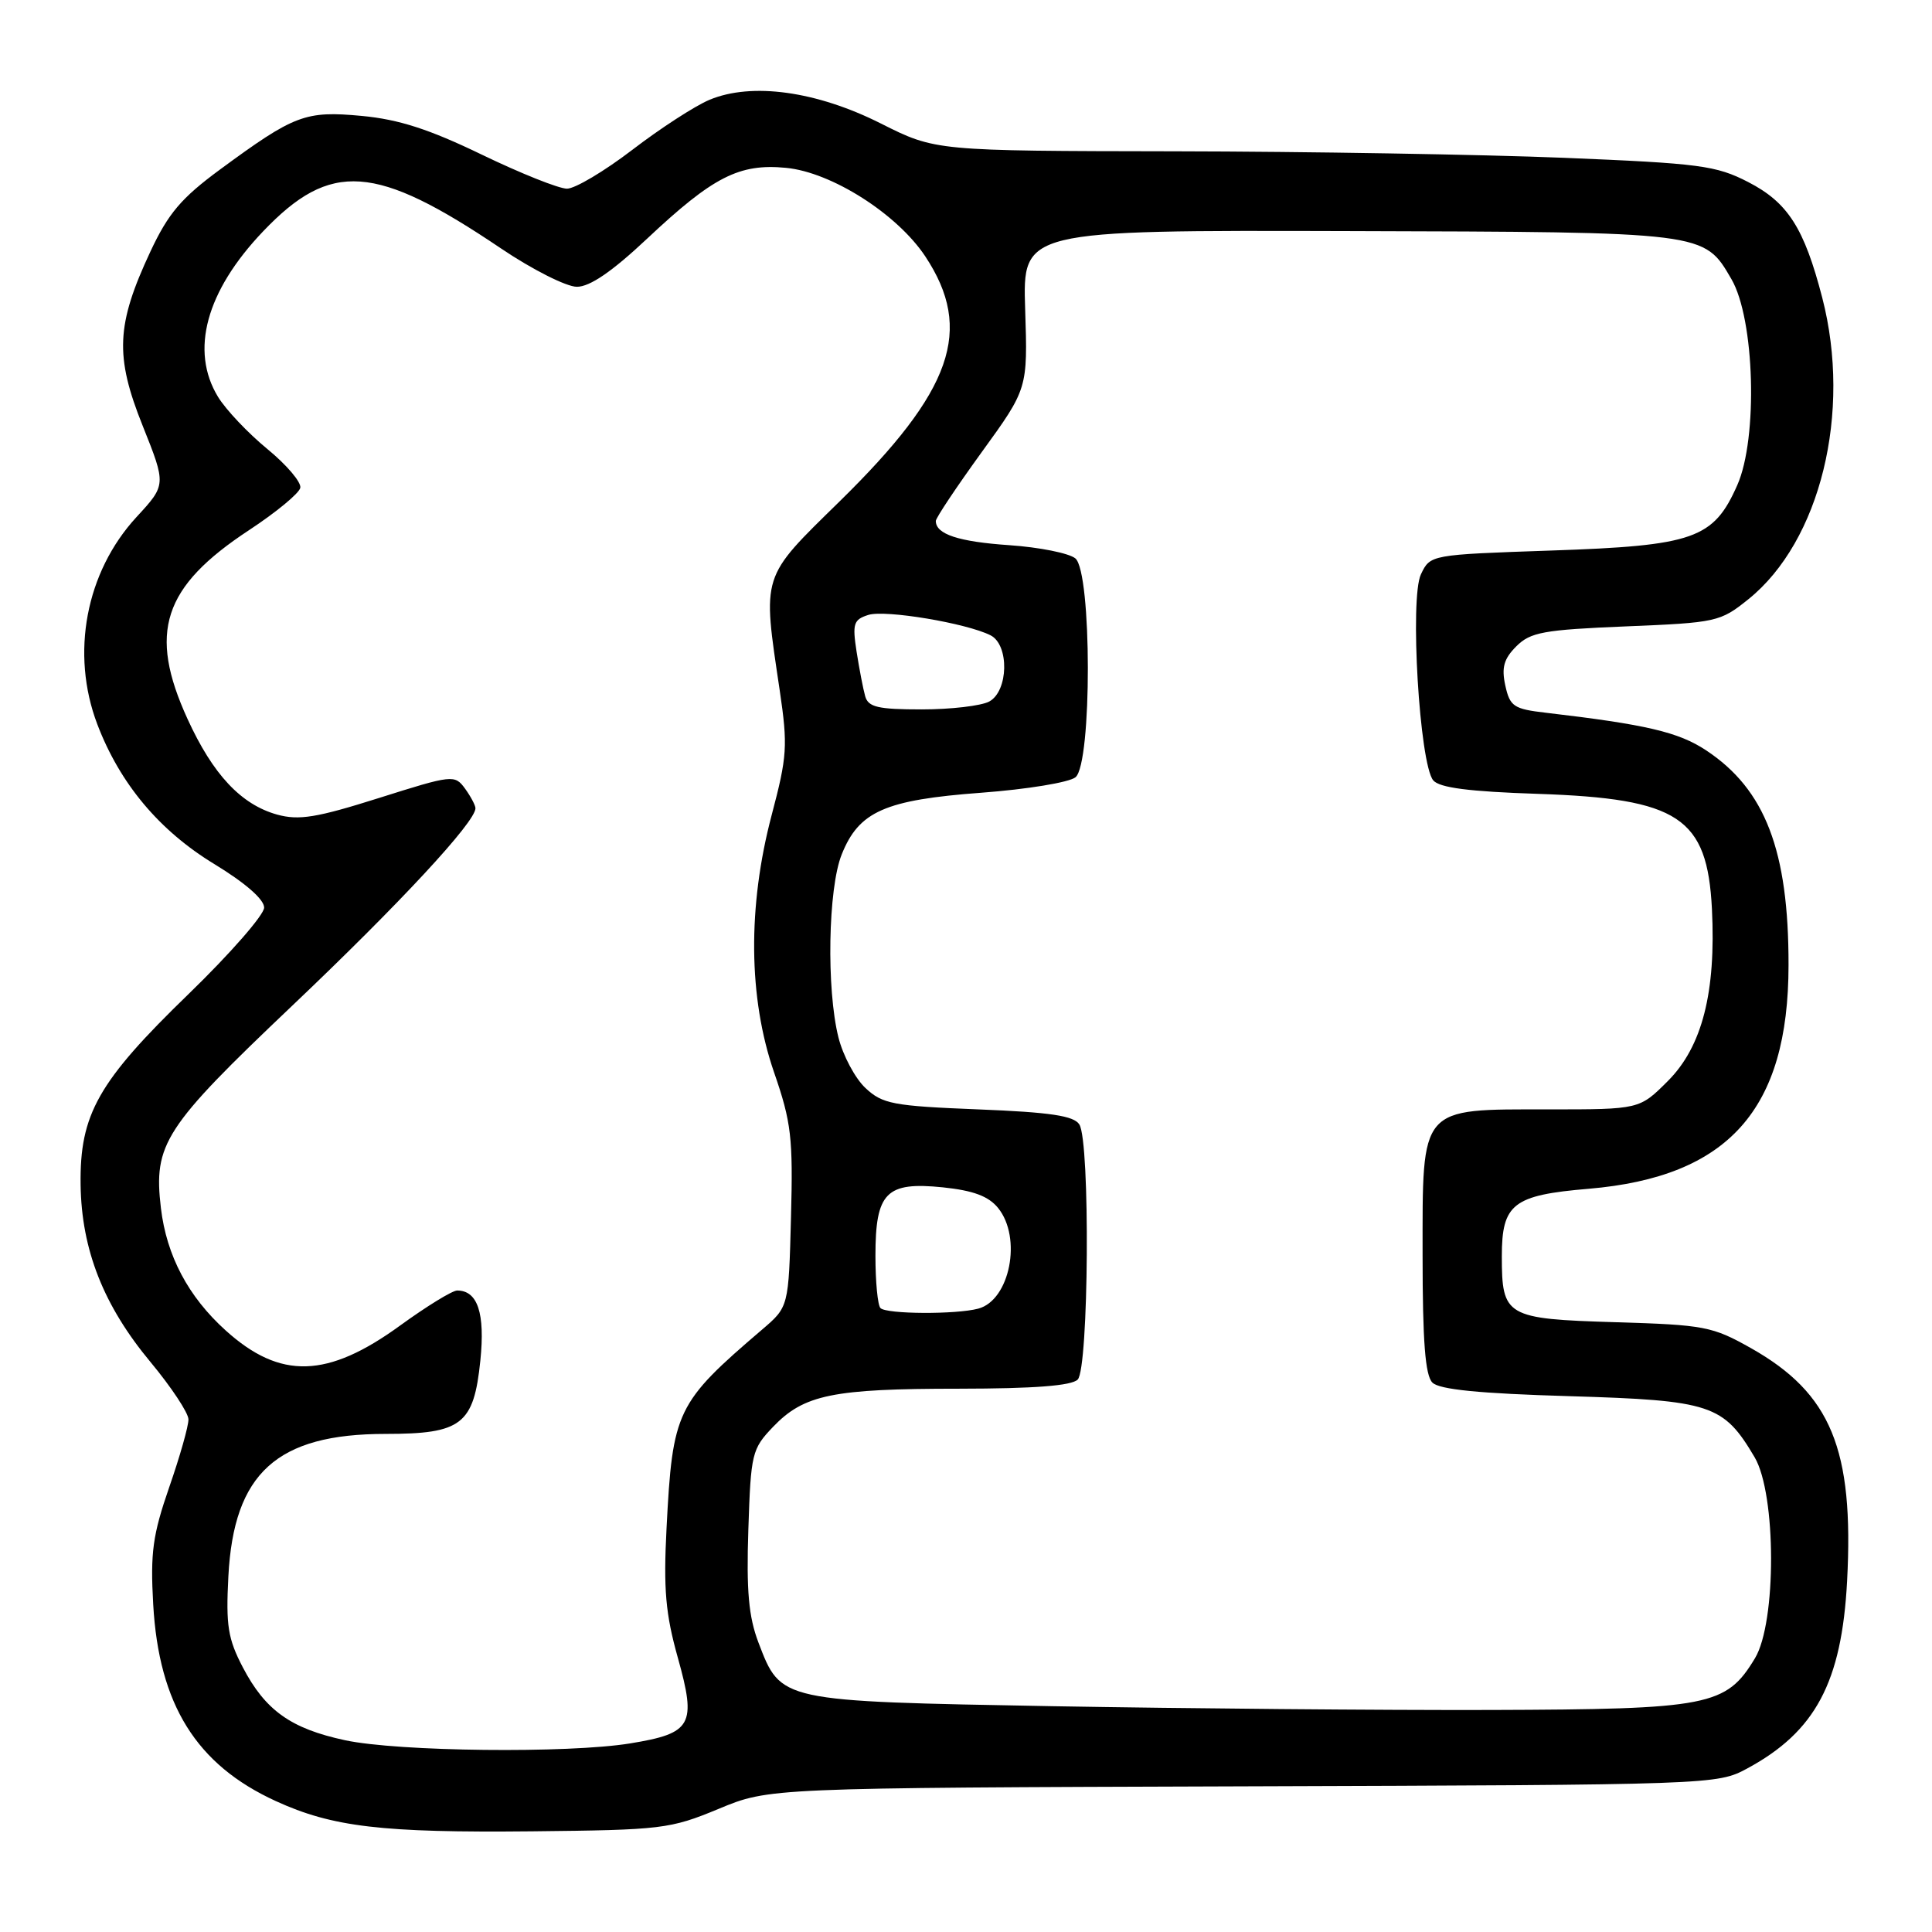 <?xml version="1.0" encoding="UTF-8" standalone="no"?>
<!DOCTYPE svg PUBLIC "-//W3C//DTD SVG 1.1//EN" "http://www.w3.org/Graphics/SVG/1.1/DTD/svg11.dtd" >
<svg xmlns="http://www.w3.org/2000/svg" xmlns:xlink="http://www.w3.org/1999/xlink" version="1.1" viewBox="0 0 256 256">
 <g >
 <path fill="currentColor"
d=" M 95.21 239.69 C 101.91 236.90 101.91 236.90 164.71 236.70 C 226.95 236.50 227.54 236.48 231.50 234.34 C 240.55 229.46 244.04 222.91 244.75 209.50 C 245.67 192.02 242.62 184.63 232.02 178.64 C 226.91 175.76 225.86 175.55 214.05 175.20 C 199.54 174.76 199.00 174.45 199.00 166.46 C 199.00 159.52 200.48 158.36 210.50 157.52 C 229.01 155.95 236.98 147.04 236.99 127.89 C 237.01 112.71 233.90 104.61 226.08 99.43 C 222.41 97.00 218.14 96.00 204.82 94.44 C 200.58 93.95 200.07 93.61 199.46 90.83 C 198.94 88.45 199.27 87.29 200.92 85.64 C 202.79 83.77 204.52 83.45 215.43 83.00 C 227.44 82.51 227.94 82.40 231.66 79.41 C 241.21 71.73 245.39 54.66 241.46 39.46 C 239.06 30.20 236.90 26.83 231.64 24.12 C 227.38 21.93 225.24 21.65 207.24 20.91 C 196.38 20.47 173.20 20.08 155.73 20.05 C 123.95 20.00 123.95 20.00 116.73 16.37 C 108.20 12.07 99.60 10.88 94.00 13.23 C 92.07 14.04 87.48 17.02 83.79 19.85 C 80.09 22.68 76.20 25.00 75.13 25.00 C 74.05 25.00 68.98 22.97 63.84 20.49 C 56.87 17.12 52.84 15.82 47.94 15.36 C 40.45 14.66 39.03 15.20 29.17 22.45 C 24.02 26.24 22.30 28.27 19.93 33.33 C 15.39 43.04 15.20 47.18 18.91 56.43 C 22.03 64.24 22.03 64.24 18.08 68.52 C 11.37 75.81 9.33 86.58 12.89 95.96 C 15.88 103.82 21.10 110.06 28.41 114.50 C 32.50 116.99 35.00 119.17 35.00 120.26 C 35.00 121.22 30.50 126.37 25.00 131.70 C 13.00 143.32 10.55 147.65 10.68 156.99 C 10.80 165.60 13.72 173.01 19.96 180.50 C 22.70 183.80 24.96 187.21 24.97 188.07 C 24.99 188.94 23.84 192.99 22.42 197.07 C 20.24 203.37 19.91 205.73 20.30 212.58 C 21.05 225.86 26.01 233.83 36.54 238.65 C 44.05 242.09 50.61 242.86 70.50 242.66 C 87.71 242.48 88.79 242.35 95.21 239.69 Z  M 45.72 230.59 C 38.54 229.05 35.16 226.64 32.18 220.94 C 30.20 217.15 29.92 215.39 30.26 208.89 C 30.97 195.18 36.69 190.00 51.10 190.00 C 61.18 190.00 62.78 188.76 63.65 180.27 C 64.29 174.00 63.29 171.00 60.58 171.00 C 59.93 171.00 56.55 173.08 53.06 175.61 C 43.39 182.65 37.14 182.83 29.90 176.29 C 24.94 171.81 22.07 166.39 21.32 160.07 C 20.32 151.58 21.75 149.38 38.70 133.28 C 52.92 119.78 63.00 108.92 63.00 107.10 C 63.00 106.71 62.37 105.53 61.61 104.48 C 60.25 102.63 59.95 102.66 50.21 105.74 C 41.95 108.35 39.61 108.73 36.73 107.94 C 31.95 106.61 28.22 102.64 24.85 95.27 C 19.60 83.80 21.57 77.76 33.01 70.24 C 36.58 67.89 39.63 65.38 39.79 64.64 C 39.95 63.91 37.99 61.60 35.43 59.50 C 32.87 57.40 29.93 54.29 28.89 52.59 C 25.16 46.47 27.30 38.59 34.85 30.67 C 43.81 21.27 49.74 21.69 66.37 32.91 C 70.52 35.71 75.05 38.00 76.44 38.00 C 78.16 38.00 81.10 35.99 85.73 31.64 C 94.49 23.41 97.95 21.64 104.16 22.24 C 110.19 22.82 118.88 28.35 122.61 33.98 C 129.04 43.71 126.23 51.76 111.25 66.44 C 100.78 76.70 101.01 75.97 103.32 91.50 C 104.40 98.83 104.31 100.22 102.25 108.00 C 99.05 120.12 99.16 132.22 102.56 142.07 C 104.86 148.72 105.09 150.75 104.81 161.33 C 104.50 173.17 104.50 173.17 101.00 176.16 C 89.60 185.91 89.12 186.91 88.32 202.50 C 87.90 210.60 88.19 213.86 89.82 219.67 C 92.31 228.58 91.71 229.67 83.50 231.01 C 75.28 232.35 52.76 232.10 45.72 230.59 Z  M 139.45 226.08 C 103.20 225.42 103.50 225.49 100.50 217.65 C 99.20 214.23 98.89 210.81 99.16 202.67 C 99.49 192.57 99.63 192.00 102.44 189.06 C 106.53 184.79 110.34 184.01 127.05 184.01 C 137.03 184.00 141.98 183.62 142.80 182.80 C 144.27 181.33 144.47 151.29 143.02 149.00 C 142.30 147.85 139.21 147.38 129.62 147.00 C 118.31 146.55 116.93 146.28 114.68 144.17 C 113.31 142.89 111.70 139.87 111.10 137.47 C 109.49 131.07 109.72 117.73 111.53 113.22 C 113.81 107.51 117.26 105.99 130.04 105.04 C 136.08 104.59 141.69 103.67 142.51 102.99 C 144.71 101.17 144.68 75.81 142.49 73.99 C 141.65 73.30 137.71 72.51 133.74 72.24 C 127.01 71.78 124.00 70.79 124.00 69.03 C 124.00 68.63 126.74 64.53 130.09 59.90 C 136.18 51.50 136.18 51.50 135.84 41.00 C 135.50 30.50 135.50 30.50 178.59 30.62 C 226.12 30.75 225.77 30.71 229.42 36.98 C 232.51 42.27 232.96 58.05 230.20 64.28 C 227.05 71.40 224.47 72.31 205.51 72.95 C 189.52 73.50 189.52 73.50 188.28 76.10 C 186.78 79.24 188.09 101.20 189.91 103.40 C 190.73 104.38 194.65 104.89 203.77 105.19 C 222.47 105.82 226.22 108.30 226.84 120.44 C 227.39 131.48 225.55 138.69 221.00 143.24 C 217.24 147.00 217.24 147.00 205.23 147.00 C 188.00 147.00 188.50 146.42 188.50 166.36 C 188.50 177.75 188.85 182.25 189.80 183.20 C 190.71 184.12 196.02 184.65 207.97 185.00 C 226.74 185.56 228.37 186.10 232.50 193.10 C 235.38 198.00 235.41 214.99 232.54 219.73 C 228.72 226.06 226.49 226.49 197.50 226.58 C 183.20 226.62 157.08 226.39 139.45 226.08 Z  M 116.67 173.33 C 116.30 172.97 116.00 169.85 116.00 166.40 C 116.00 157.99 117.42 156.56 124.94 157.33 C 128.97 157.75 130.98 158.50 132.25 160.06 C 135.45 164.01 133.82 172.28 129.63 173.40 C 126.68 174.19 117.48 174.14 116.67 173.33 Z  M 114.64 92.25 C 114.37 91.29 113.86 88.63 113.50 86.34 C 112.93 82.64 113.10 82.10 115.06 81.48 C 117.30 80.77 128.06 82.57 131.25 84.18 C 133.76 85.45 133.63 91.59 131.07 92.96 C 130.00 93.53 125.98 94.00 122.13 94.00 C 116.32 94.00 115.05 93.70 114.64 92.25 Z "/>
</g>
</svg>